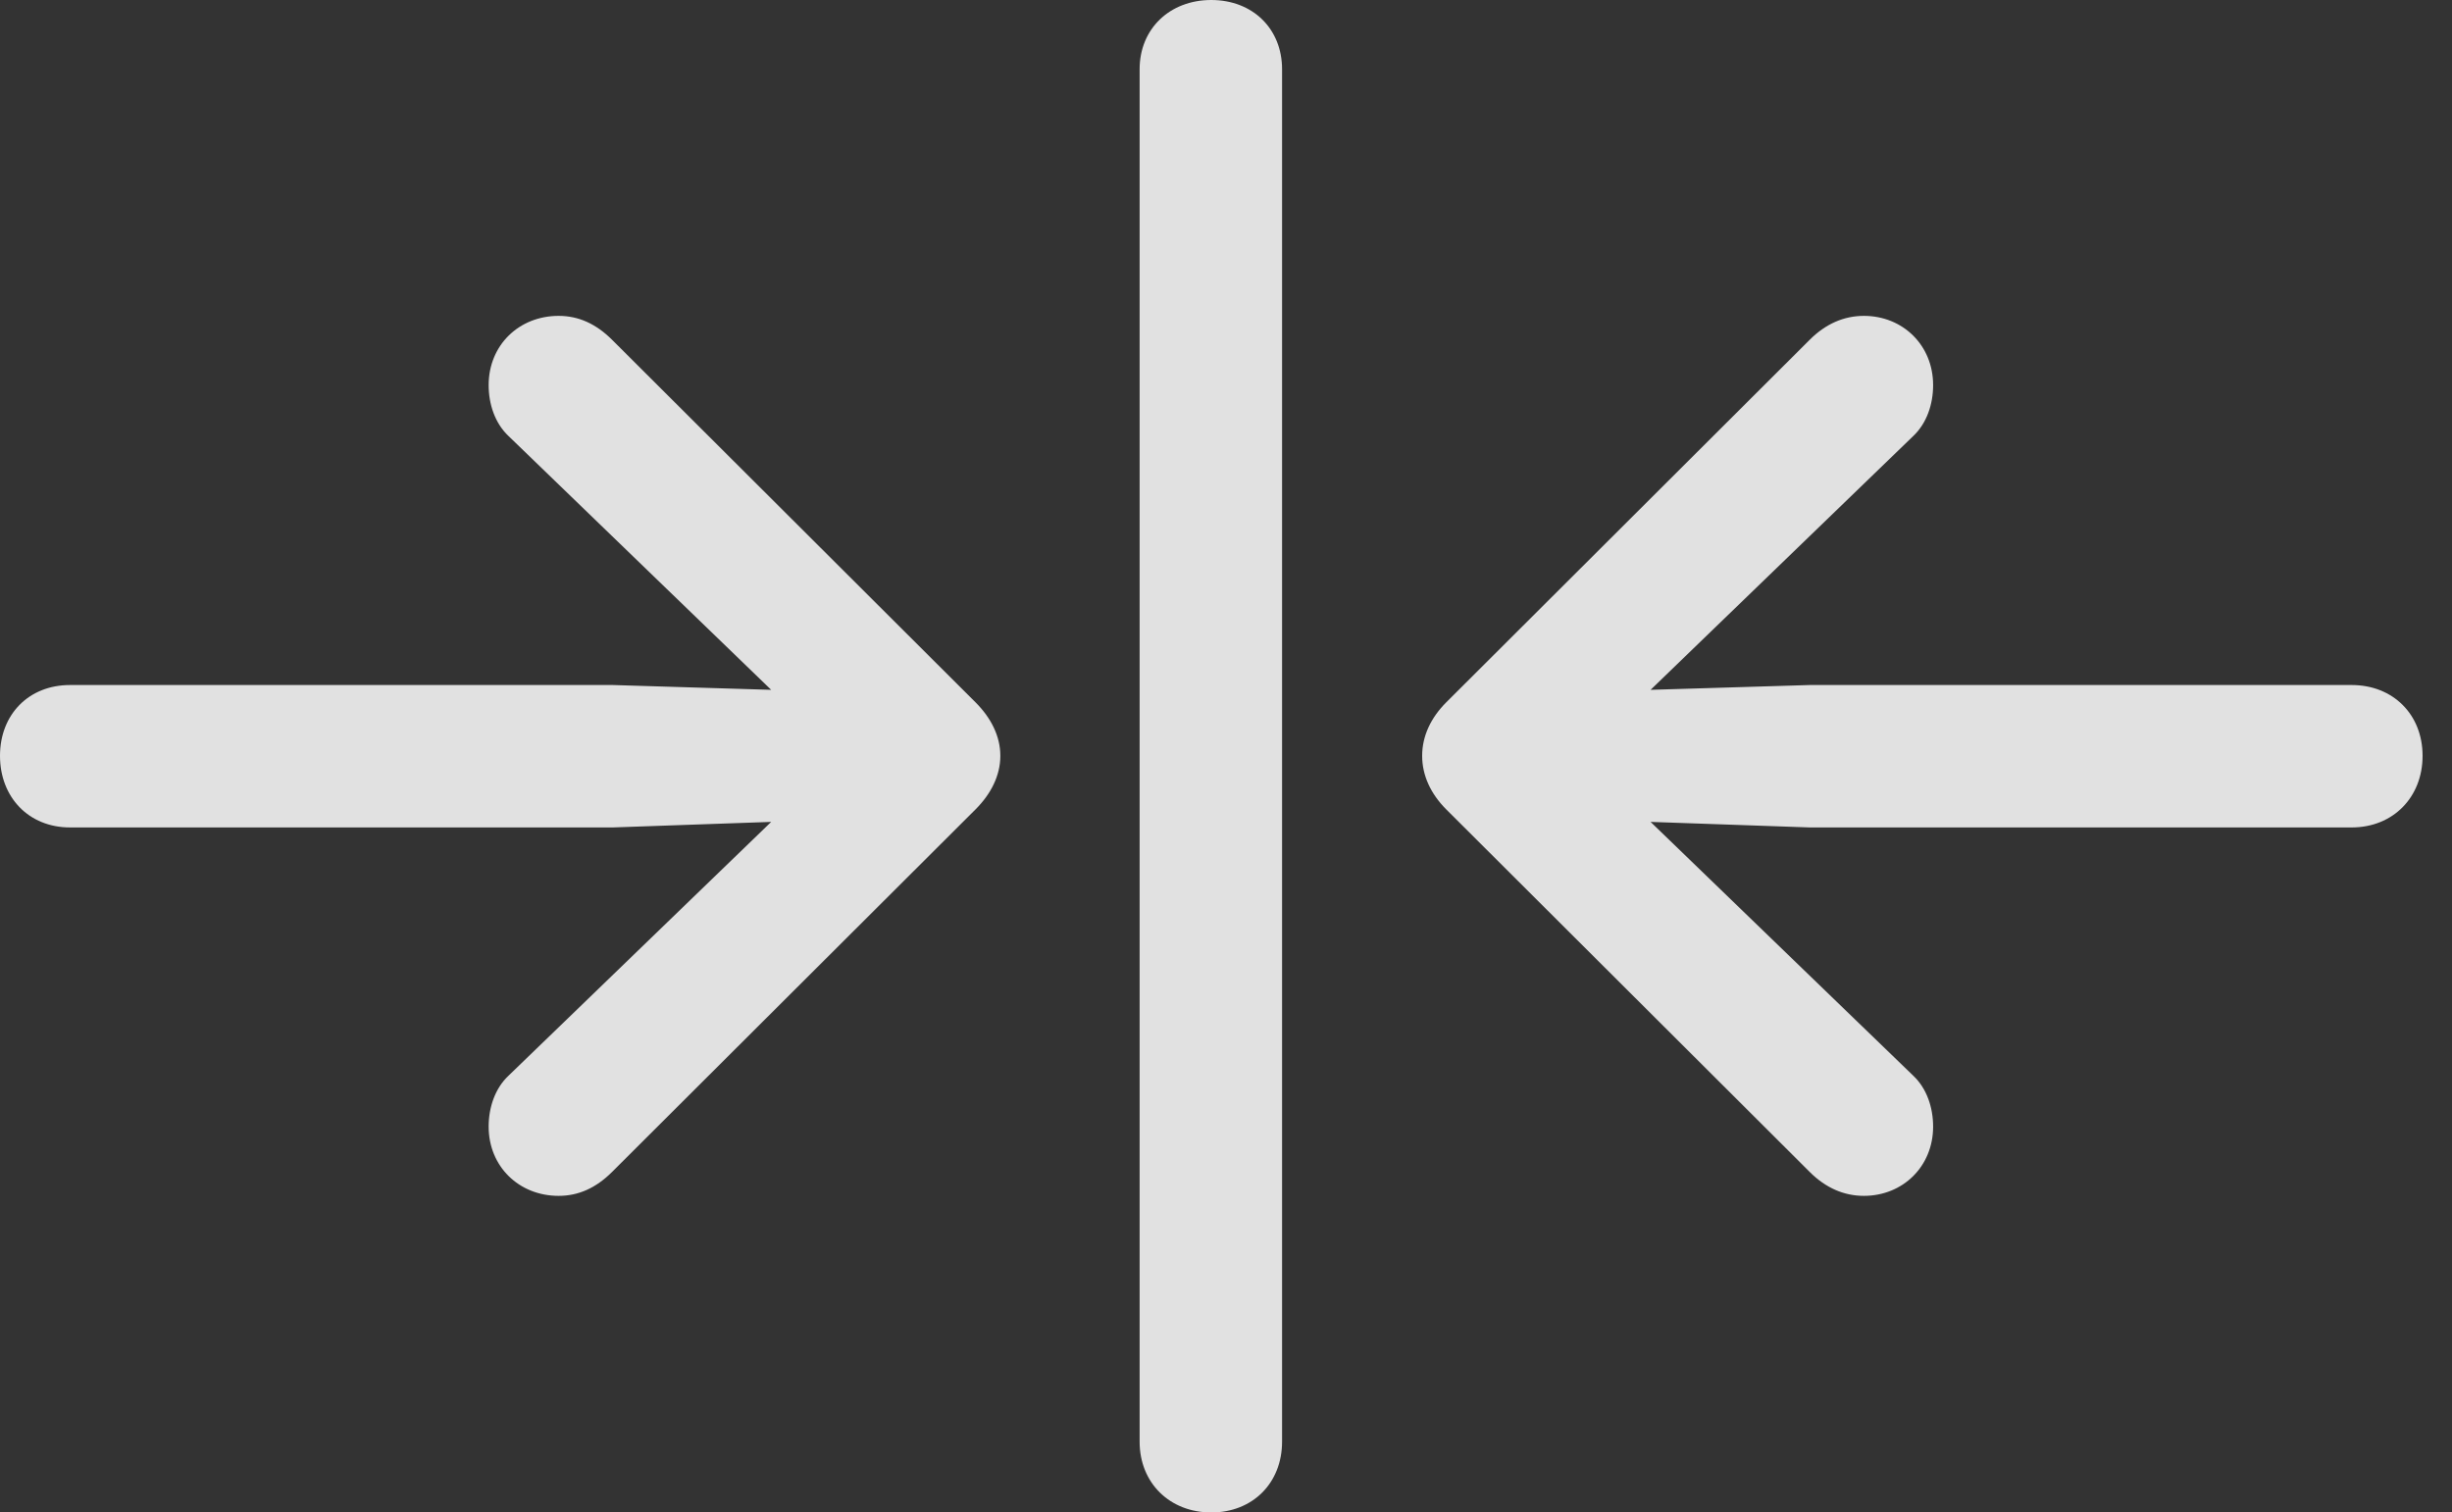 <?xml version="1.0" encoding="UTF-8"?>
<!--Generator: Apple Native CoreSVG 232.5-->
<!DOCTYPE svg
PUBLIC "-//W3C//DTD SVG 1.1//EN"
       "http://www.w3.org/Graphics/SVG/1.1/DTD/svg11.dtd">
<svg version="1.1" xmlns="http://www.w3.org/2000/svg" xmlns:xlink="http://www.w3.org/1999/xlink" width="30.088" height="18.564">
 <rect width="100%" height="100%" fill="#333333" stroke="none"/>
 <g>
  <rect height="18.564" opacity="0" width="30.088" x="0" y="0"/>
  <path d="M14.863 18.564C15.371 18.564 15.732 18.203 15.732 17.695L15.732 0.85C15.732 0.352 15.371 0 14.863 0C14.355 0 13.984 0.352 13.984 0.85L13.984 17.695C13.984 18.203 14.355 18.564 14.863 18.564Z" fill="#ffffff" fill-opacity="0.85"/>
  <path d="M0 9.277C0 9.785 0.352 10.156 0.859 10.156L7.52 10.156L9.463 10.088L6.24 13.203C6.074 13.359 5.996 13.594 5.996 13.828C5.996 14.316 6.367 14.678 6.855 14.678C7.1 14.678 7.314 14.58 7.51 14.385L11.973 9.932C12.158 9.746 12.275 9.521 12.275 9.277C12.275 9.033 12.158 8.809 11.973 8.623L7.51 4.17C7.314 3.975 7.1 3.877 6.855 3.877C6.367 3.877 5.996 4.238 5.996 4.727C5.996 4.961 6.074 5.195 6.24 5.352L9.463 8.467L7.52 8.408L0.859 8.408C0.352 8.408 0 8.77 0 9.277ZM29.727 9.277C29.727 8.77 29.365 8.408 28.857 8.408L22.207 8.408L20.254 8.467L23.477 5.352C23.643 5.195 23.721 4.961 23.721 4.727C23.721 4.238 23.35 3.877 22.871 3.877C22.627 3.877 22.402 3.975 22.207 4.17L17.744 8.623C17.559 8.809 17.451 9.033 17.451 9.277C17.451 9.521 17.559 9.746 17.744 9.932L22.207 14.385C22.402 14.58 22.627 14.678 22.871 14.678C23.35 14.678 23.721 14.316 23.721 13.828C23.721 13.594 23.643 13.359 23.477 13.203L20.254 10.088L22.207 10.156L28.857 10.156C29.365 10.156 29.727 9.785 29.727 9.277Z" fill="#ffffff" fill-opacity="0.85"/>
 </g>
</svg>
